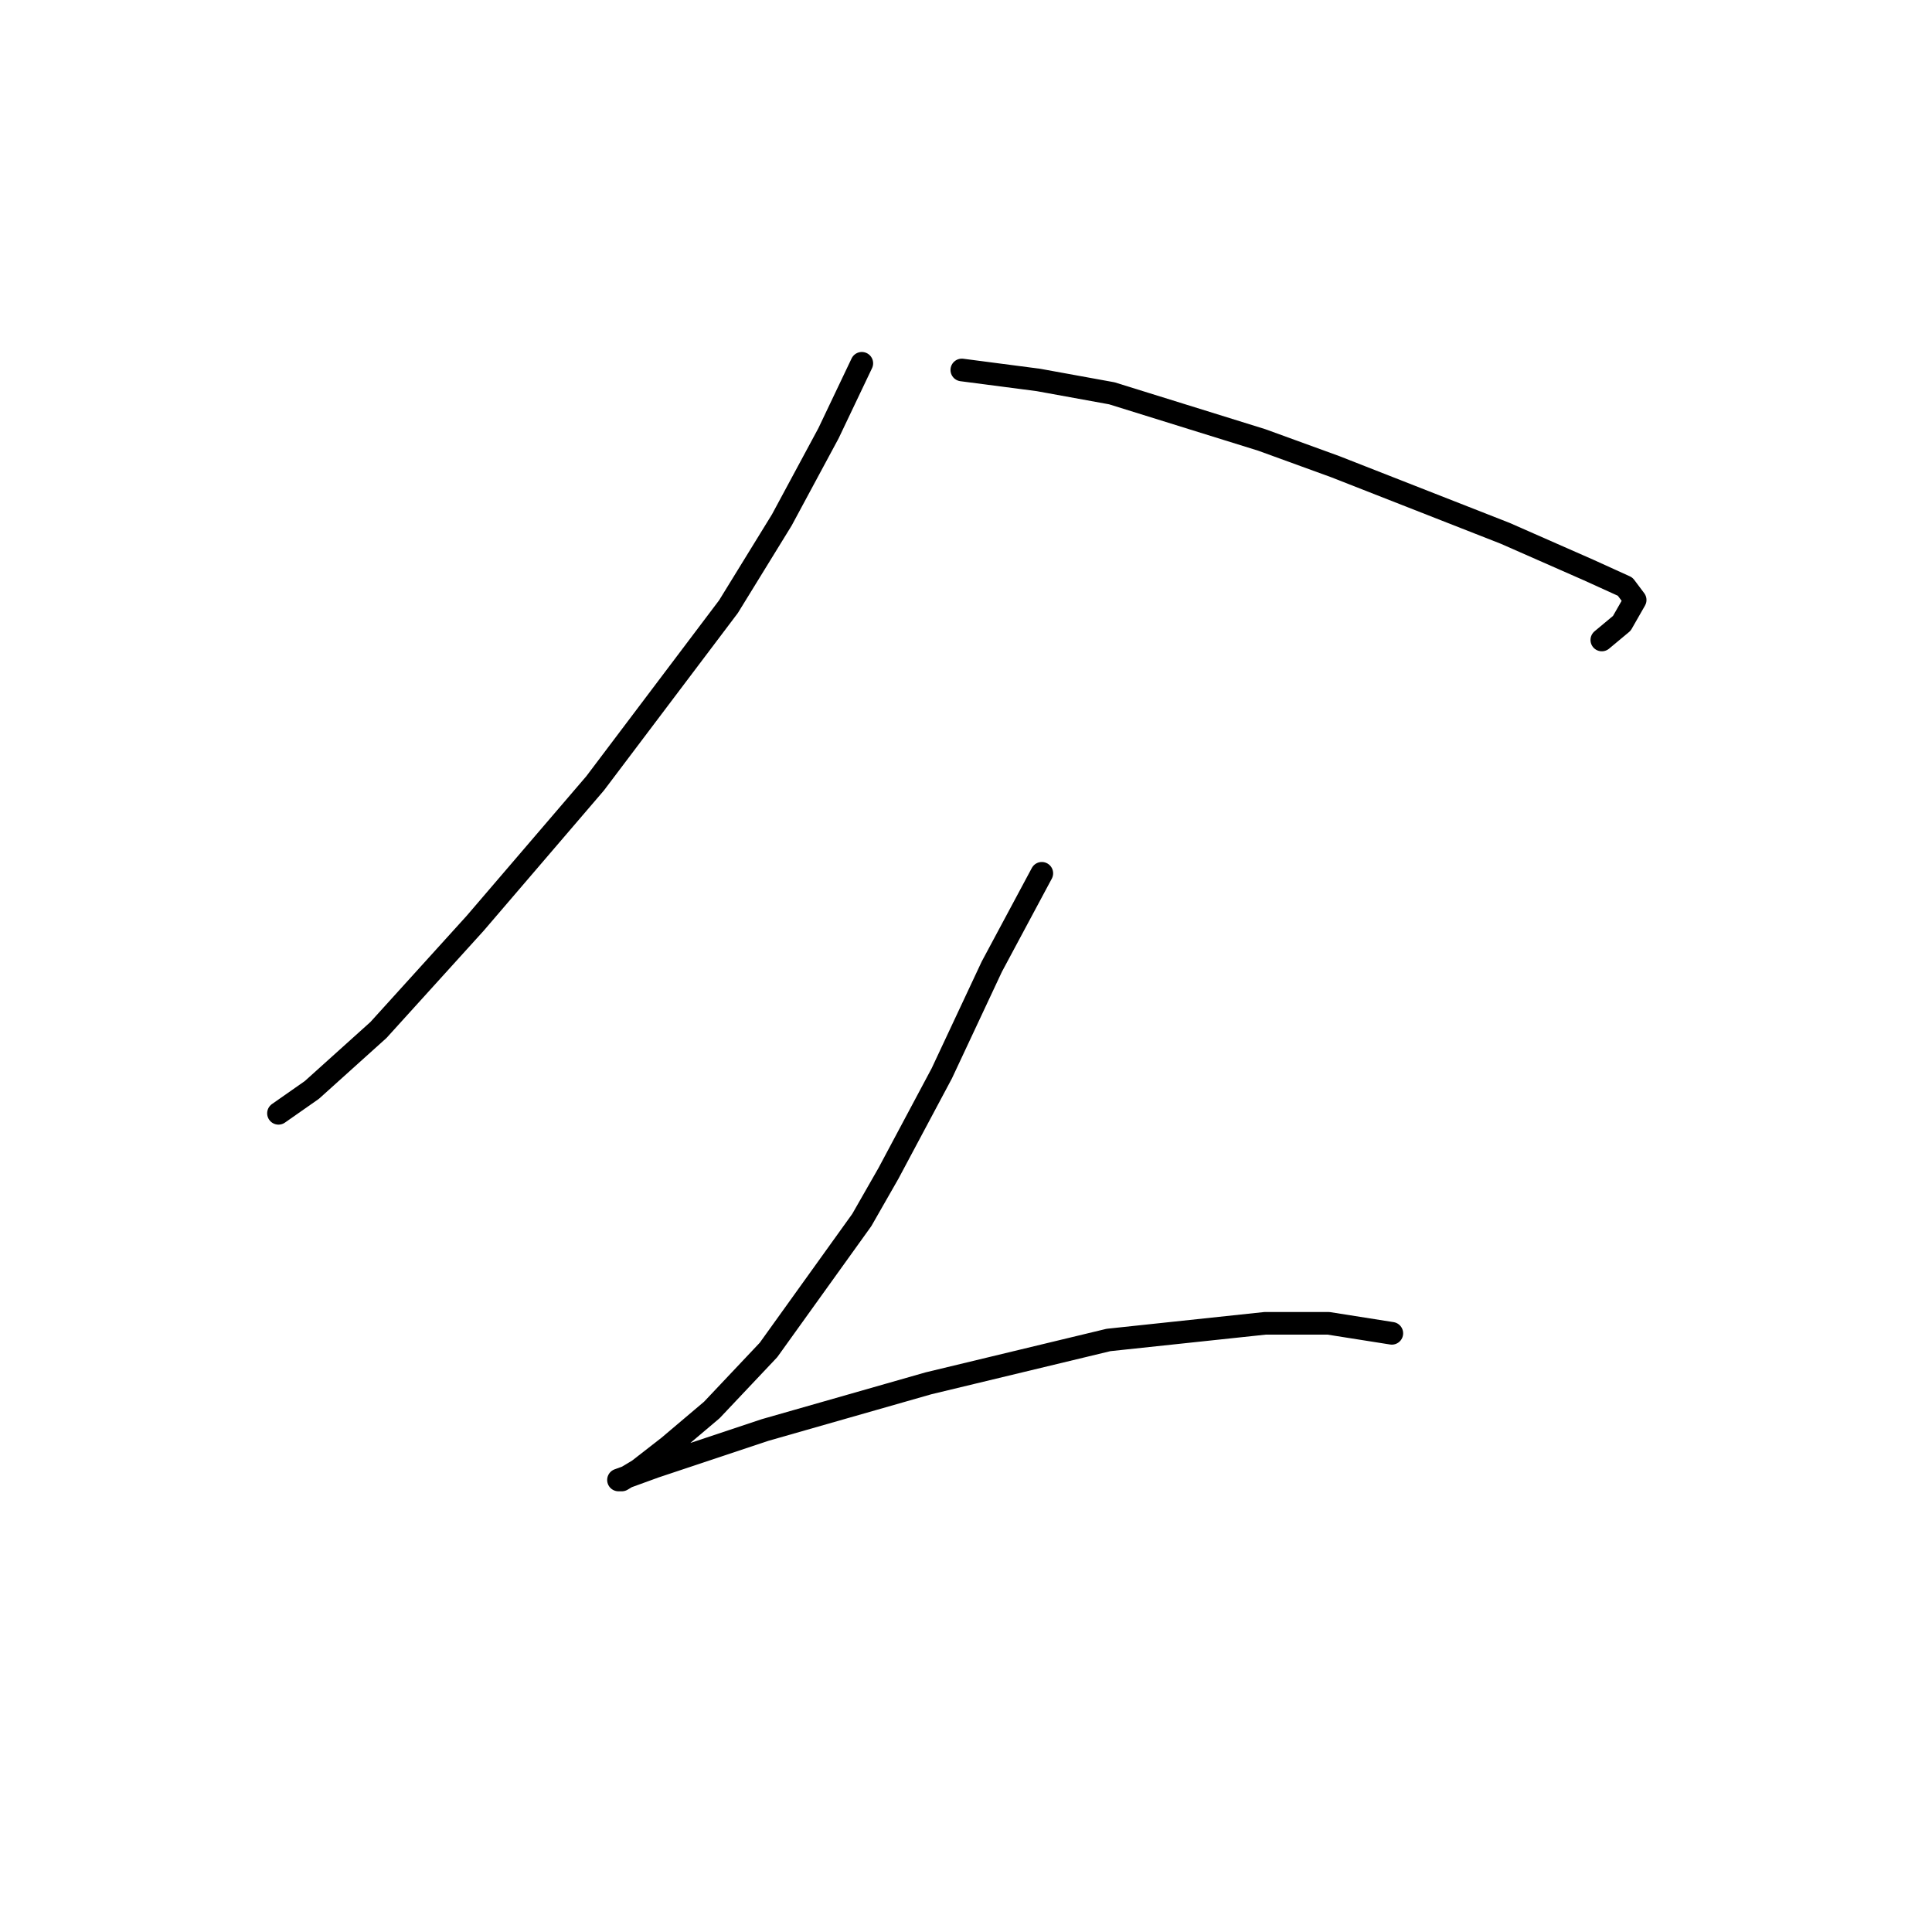 <?xml version="1.0" standalone="no"?>
    <svg width="256" height="256" xmlns="http://www.w3.org/2000/svg" version="1.1">
    <polyline stroke="black" stroke-width="3" stroke-linecap="round" fill="transparent" stroke-linejoin="round" points="114.195 48.139 109.778 57.415 103.595 68.899 96.528 80.383 78.86 103.792 62.959 122.343 50.15 136.477 41.317 144.428 36.9 147.519 36.9 147.519 " />
        <polyline stroke="black" stroke-width="3" stroke-linecap="round" fill="transparent" stroke-linejoin="round" points="127.446 49.023 137.605 50.348 147.322 52.115 167.198 58.298 176.915 61.832 199.441 70.666 210.483 75.524 215.342 77.733 216.667 79.499 214.9 82.591 212.25 84.8 212.25 84.8 " />
        <polyline stroke="black" stroke-width="3" stroke-linecap="round" fill="transparent" stroke-linejoin="round" points="138.046 115.718 131.421 128.085 124.796 142.219 117.729 155.47 114.195 161.653 101.828 178.879 94.319 186.83 88.577 191.688 84.602 194.78 82.394 196.105 81.952 196.105 86.811 194.338 101.386 189.48 123.029 183.296 146.88 177.554 167.64 175.346 176.032 175.346 184.424 176.671 184.424 176.671 " />
        </svg>